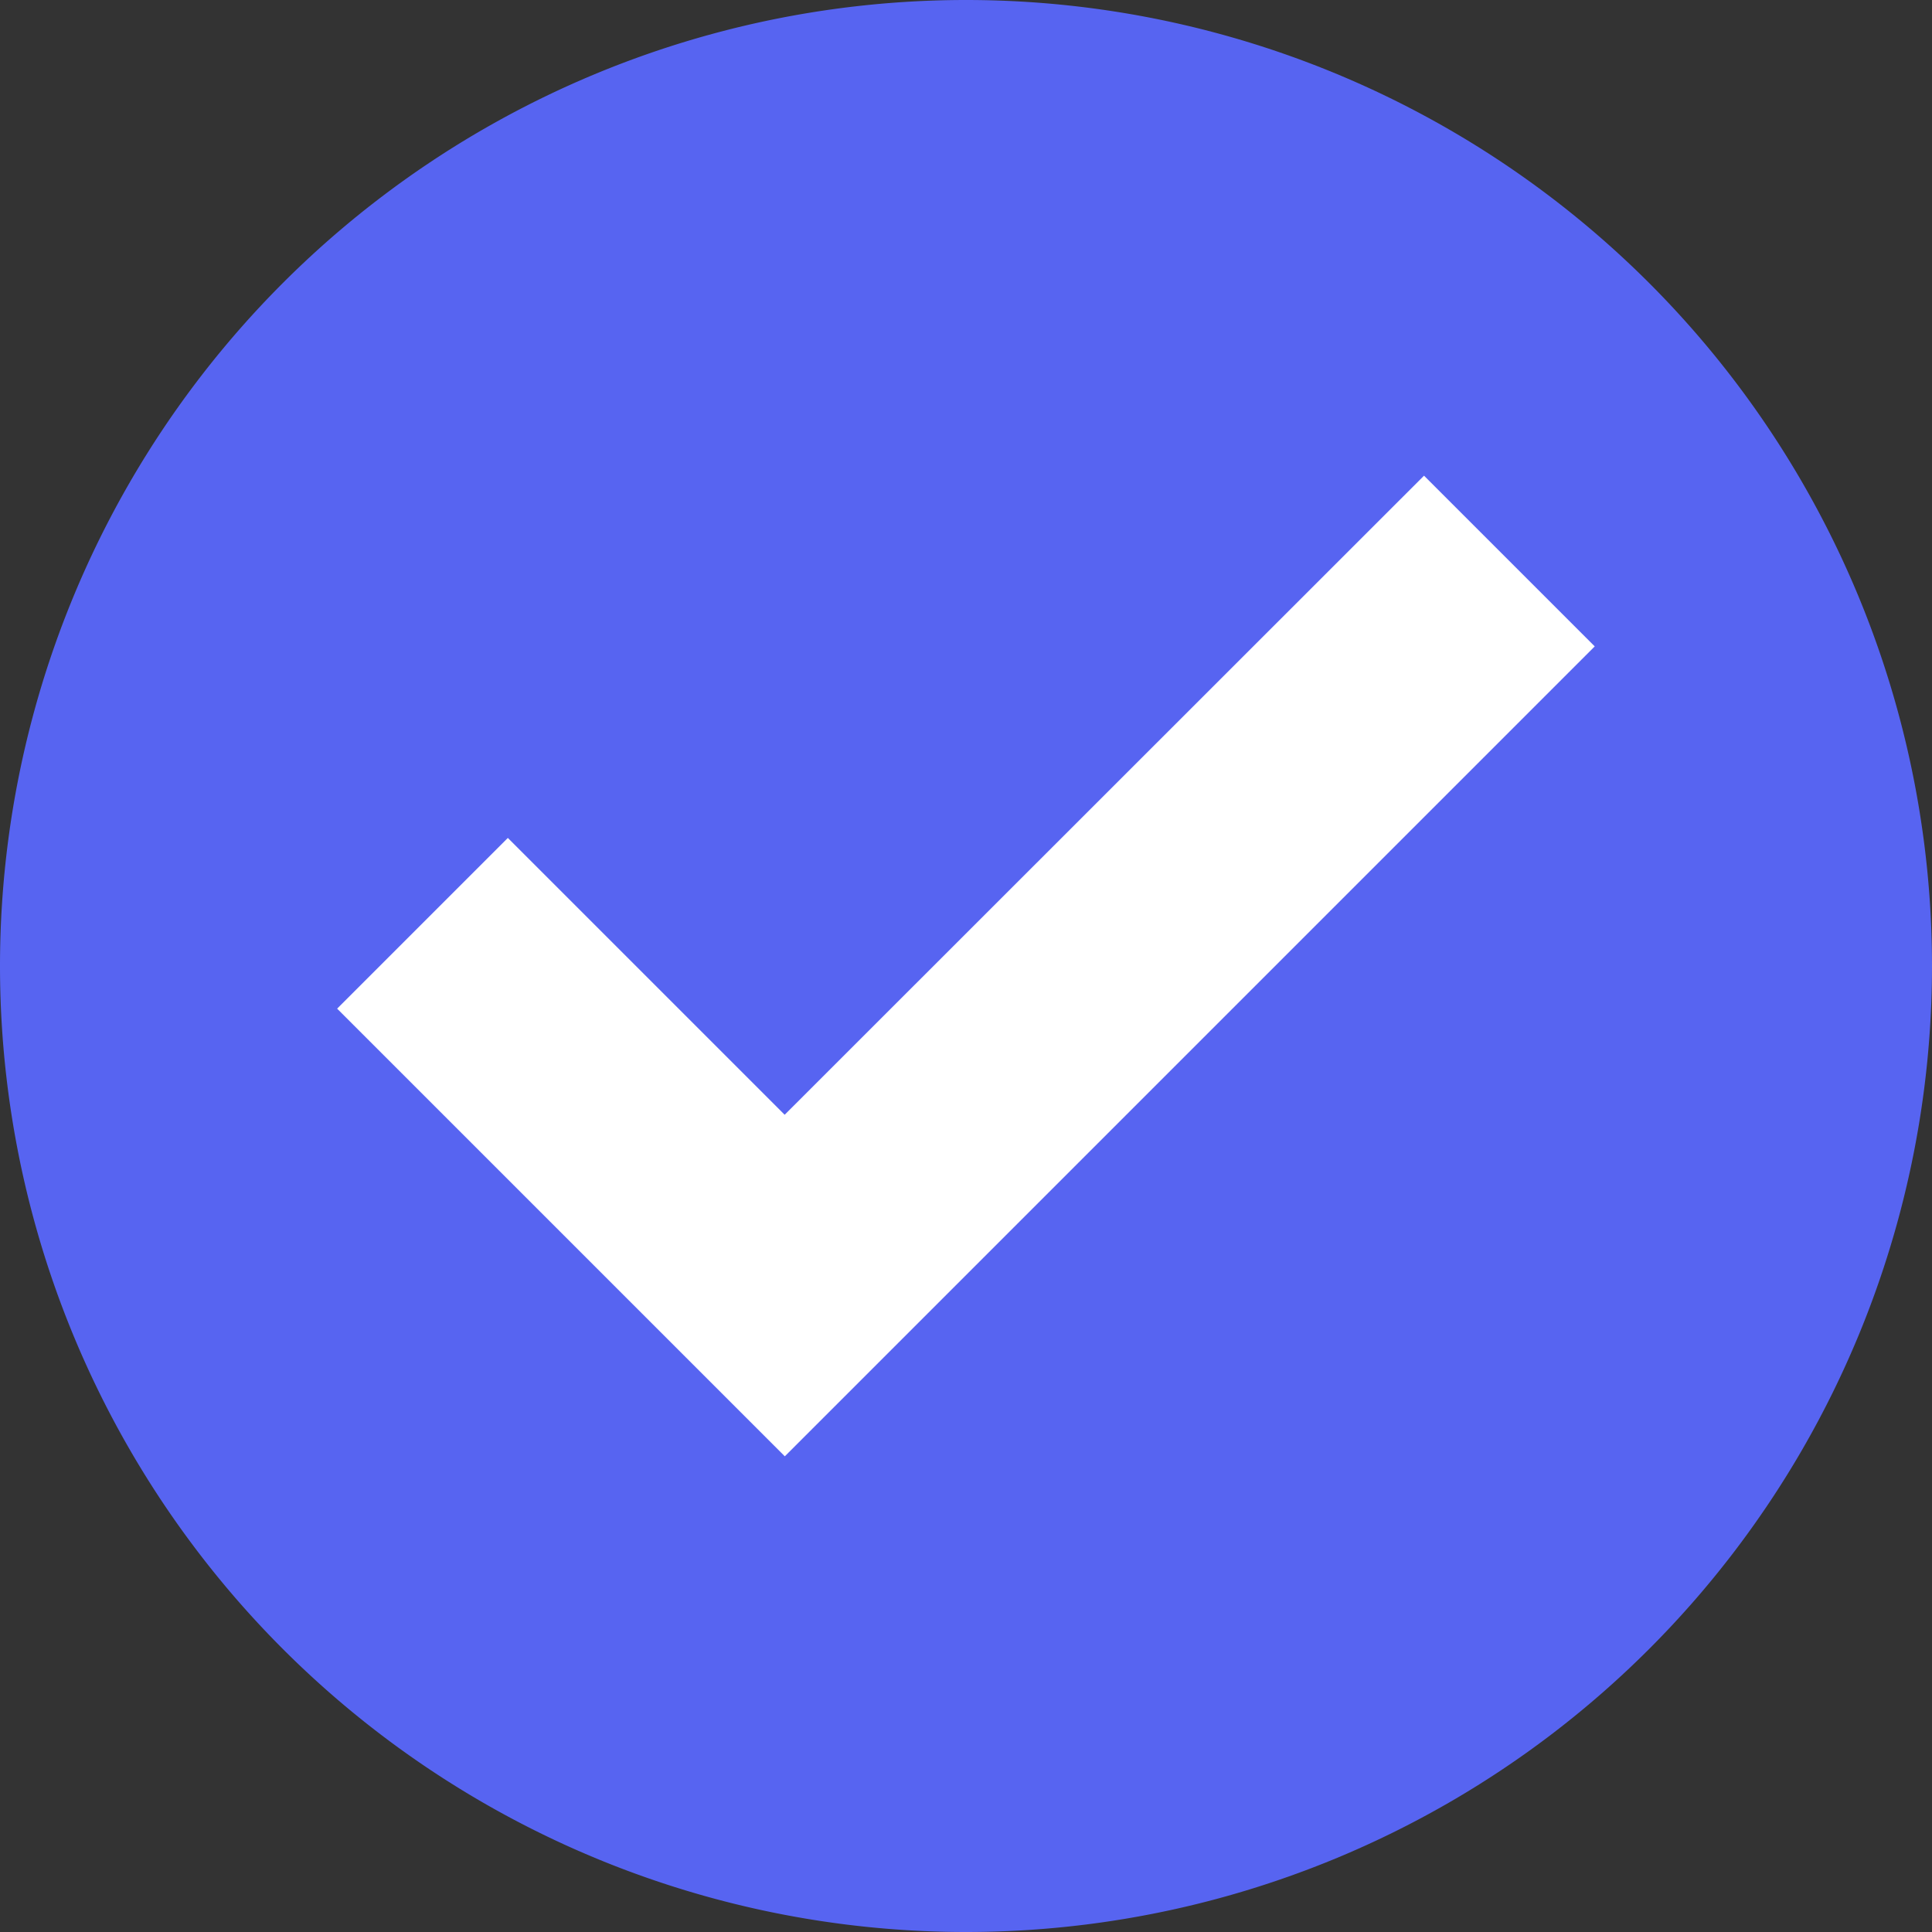 <?xml version="1.0" encoding="UTF-8"?>
<svg id="a" width="14" height="14" version="1.1" viewBox="0 0 14 14" xmlns="http://www.w3.org/2000/svg" xmlns:cc="http://creativecommons.org/ns#" xmlns:dc="http://purl.org/dc/elements/1.1/" xmlns:rdf="http://www.w3.org/1999/02/22-rdf-syntax-ns#"><rect x="0" y="0" width="14" height="14" fill="#333333" stroke="none"/><circle cx="7" cy="7" r="6.407" fill="#fff" stop-color="#000000" stroke-linecap="square" stroke-linejoin="round" stroke-miterlimit="0" style="paint-order:markers stroke fill"/><g transform="translate(-81.82 -35.38)"><path d="m88.82 35.38a7 7 0 0 0-7 7 7 7 0 0 0 7 7 7 7 0 0 0 7-7 7 7 0 0 0-7-7zm3.319 3.447 1.237 1.237-5.869 5.869-3.244-3.244 1.237-1.237 2.006 2.006z" fill="#5764f1" style="paint-order:markers stroke fill"/></g></svg>
